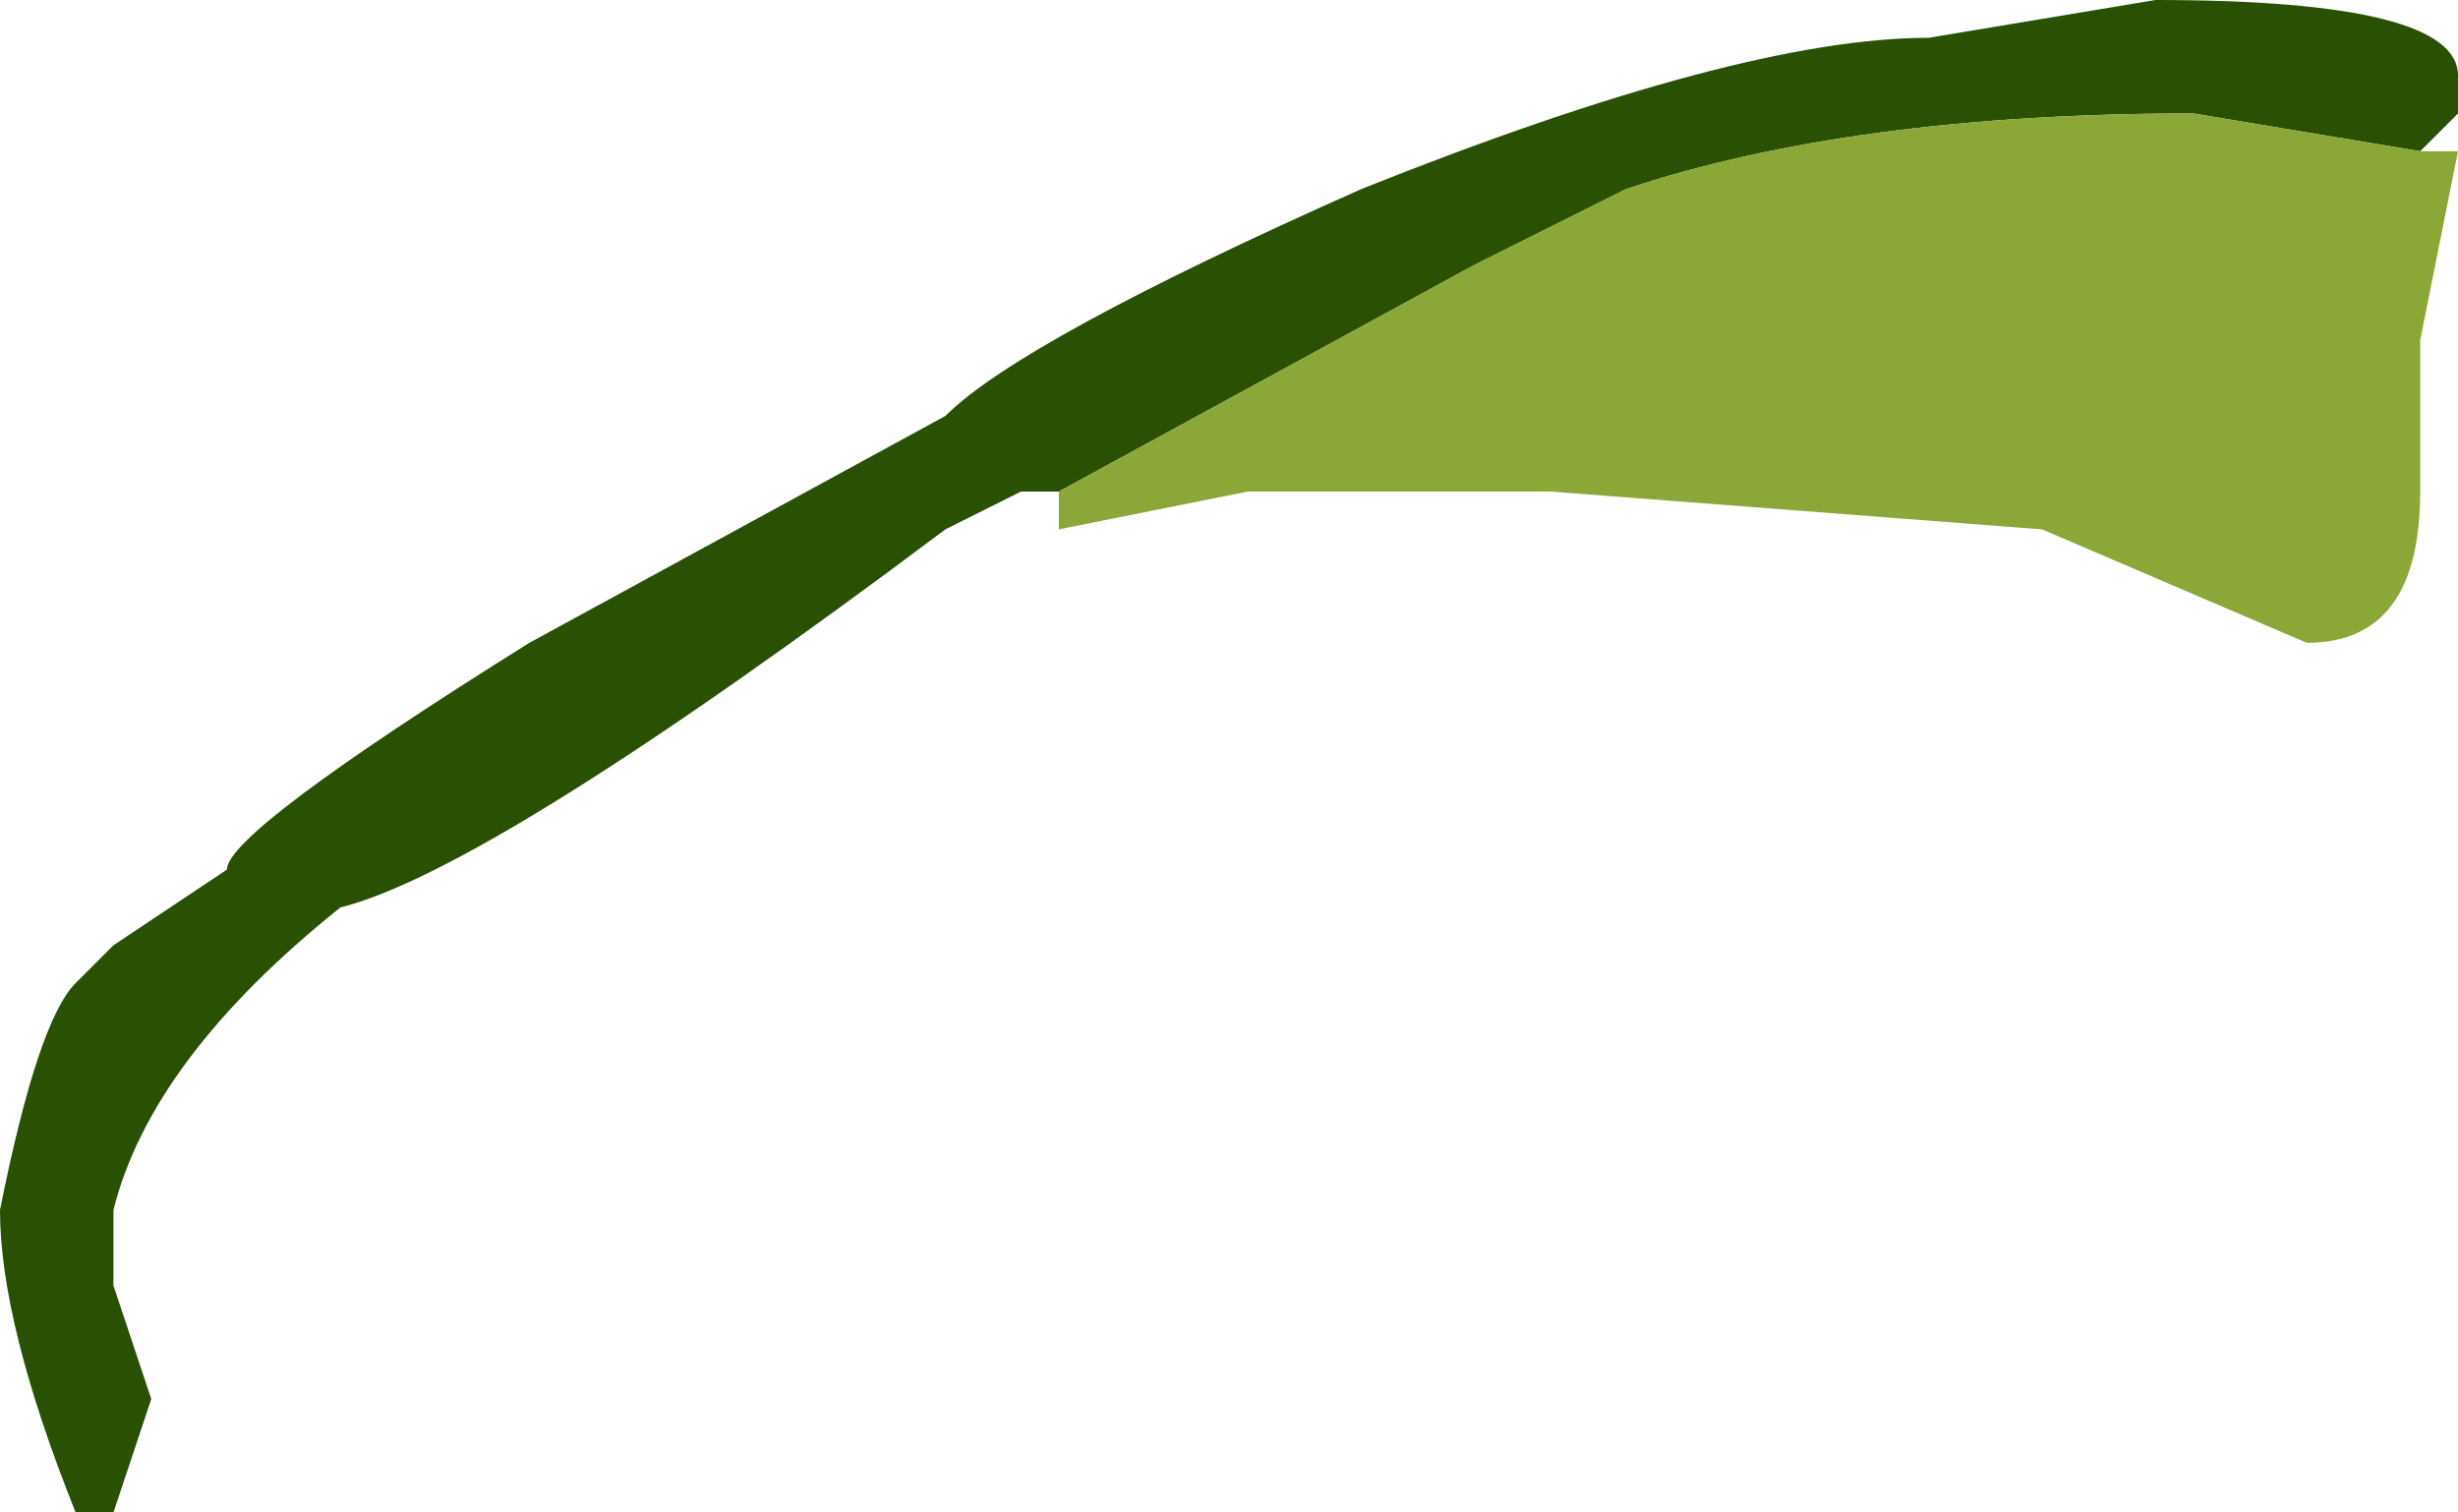 <?xml version="1.0" encoding="UTF-8" standalone="no"?>
<svg xmlns:ffdec="https://www.free-decompiler.com/flash" xmlns:xlink="http://www.w3.org/1999/xlink" ffdec:objectType="frame" height="14.0px" width="22.75px" xmlns="http://www.w3.org/2000/svg">
  <g transform="matrix(1.0, 0.0, 0.0, 1.0, 19.6, 1.4)">
    <use ffdec:characterId="154" height="2.0" transform="matrix(7.0, 0.0, 0.0, 7.0, -19.6, -1.4)" width="3.25" xlink:href="#shape0"/>
  </g>
  <defs>
    <g id="shape0" transform="matrix(1.0, 0.0, 0.0, 1.0, 2.8, 0.2)">
      <path d="M-1.4 0.45 L-1.45 0.45 -1.55 0.5 Q-2.15 0.95 -2.35 1.0 -2.6 1.2 -2.65 1.4 L-2.65 1.5 -2.6 1.65 -2.65 1.8 -2.7 1.8 Q-2.8 1.55 -2.8 1.4 -2.75 1.15 -2.7 1.1 L-2.65 1.05 -2.5 0.95 Q-2.5 0.9 -2.1 0.65 L-1.55 0.35 Q-1.45 0.25 -1.0 0.05 -0.5 -0.15 -0.25 -0.15 L0.05 -0.2 Q0.45 -0.2 0.45 -0.1 L0.45 -0.05 0.4 0.0 0.1 -0.05 Q-0.35 -0.05 -0.65 0.05 L-0.85 0.15 -1.4 0.45" fill="#295003" fill-rule="evenodd" stroke="none"/>
      <path d="M-1.4 0.45 L-0.85 0.15 -0.65 0.05 Q-0.35 -0.05 0.1 -0.05 L0.4 0.0 0.45 0.0 0.4 0.25 0.4 0.45 Q0.4 0.65 0.25 0.65 L-0.1 0.5 -0.75 0.45 -1.15 0.45 -1.4 0.5 -1.4 0.45" fill="#8ba738" fill-rule="evenodd" stroke="none"/>
    </g>
  </defs>
</svg>
